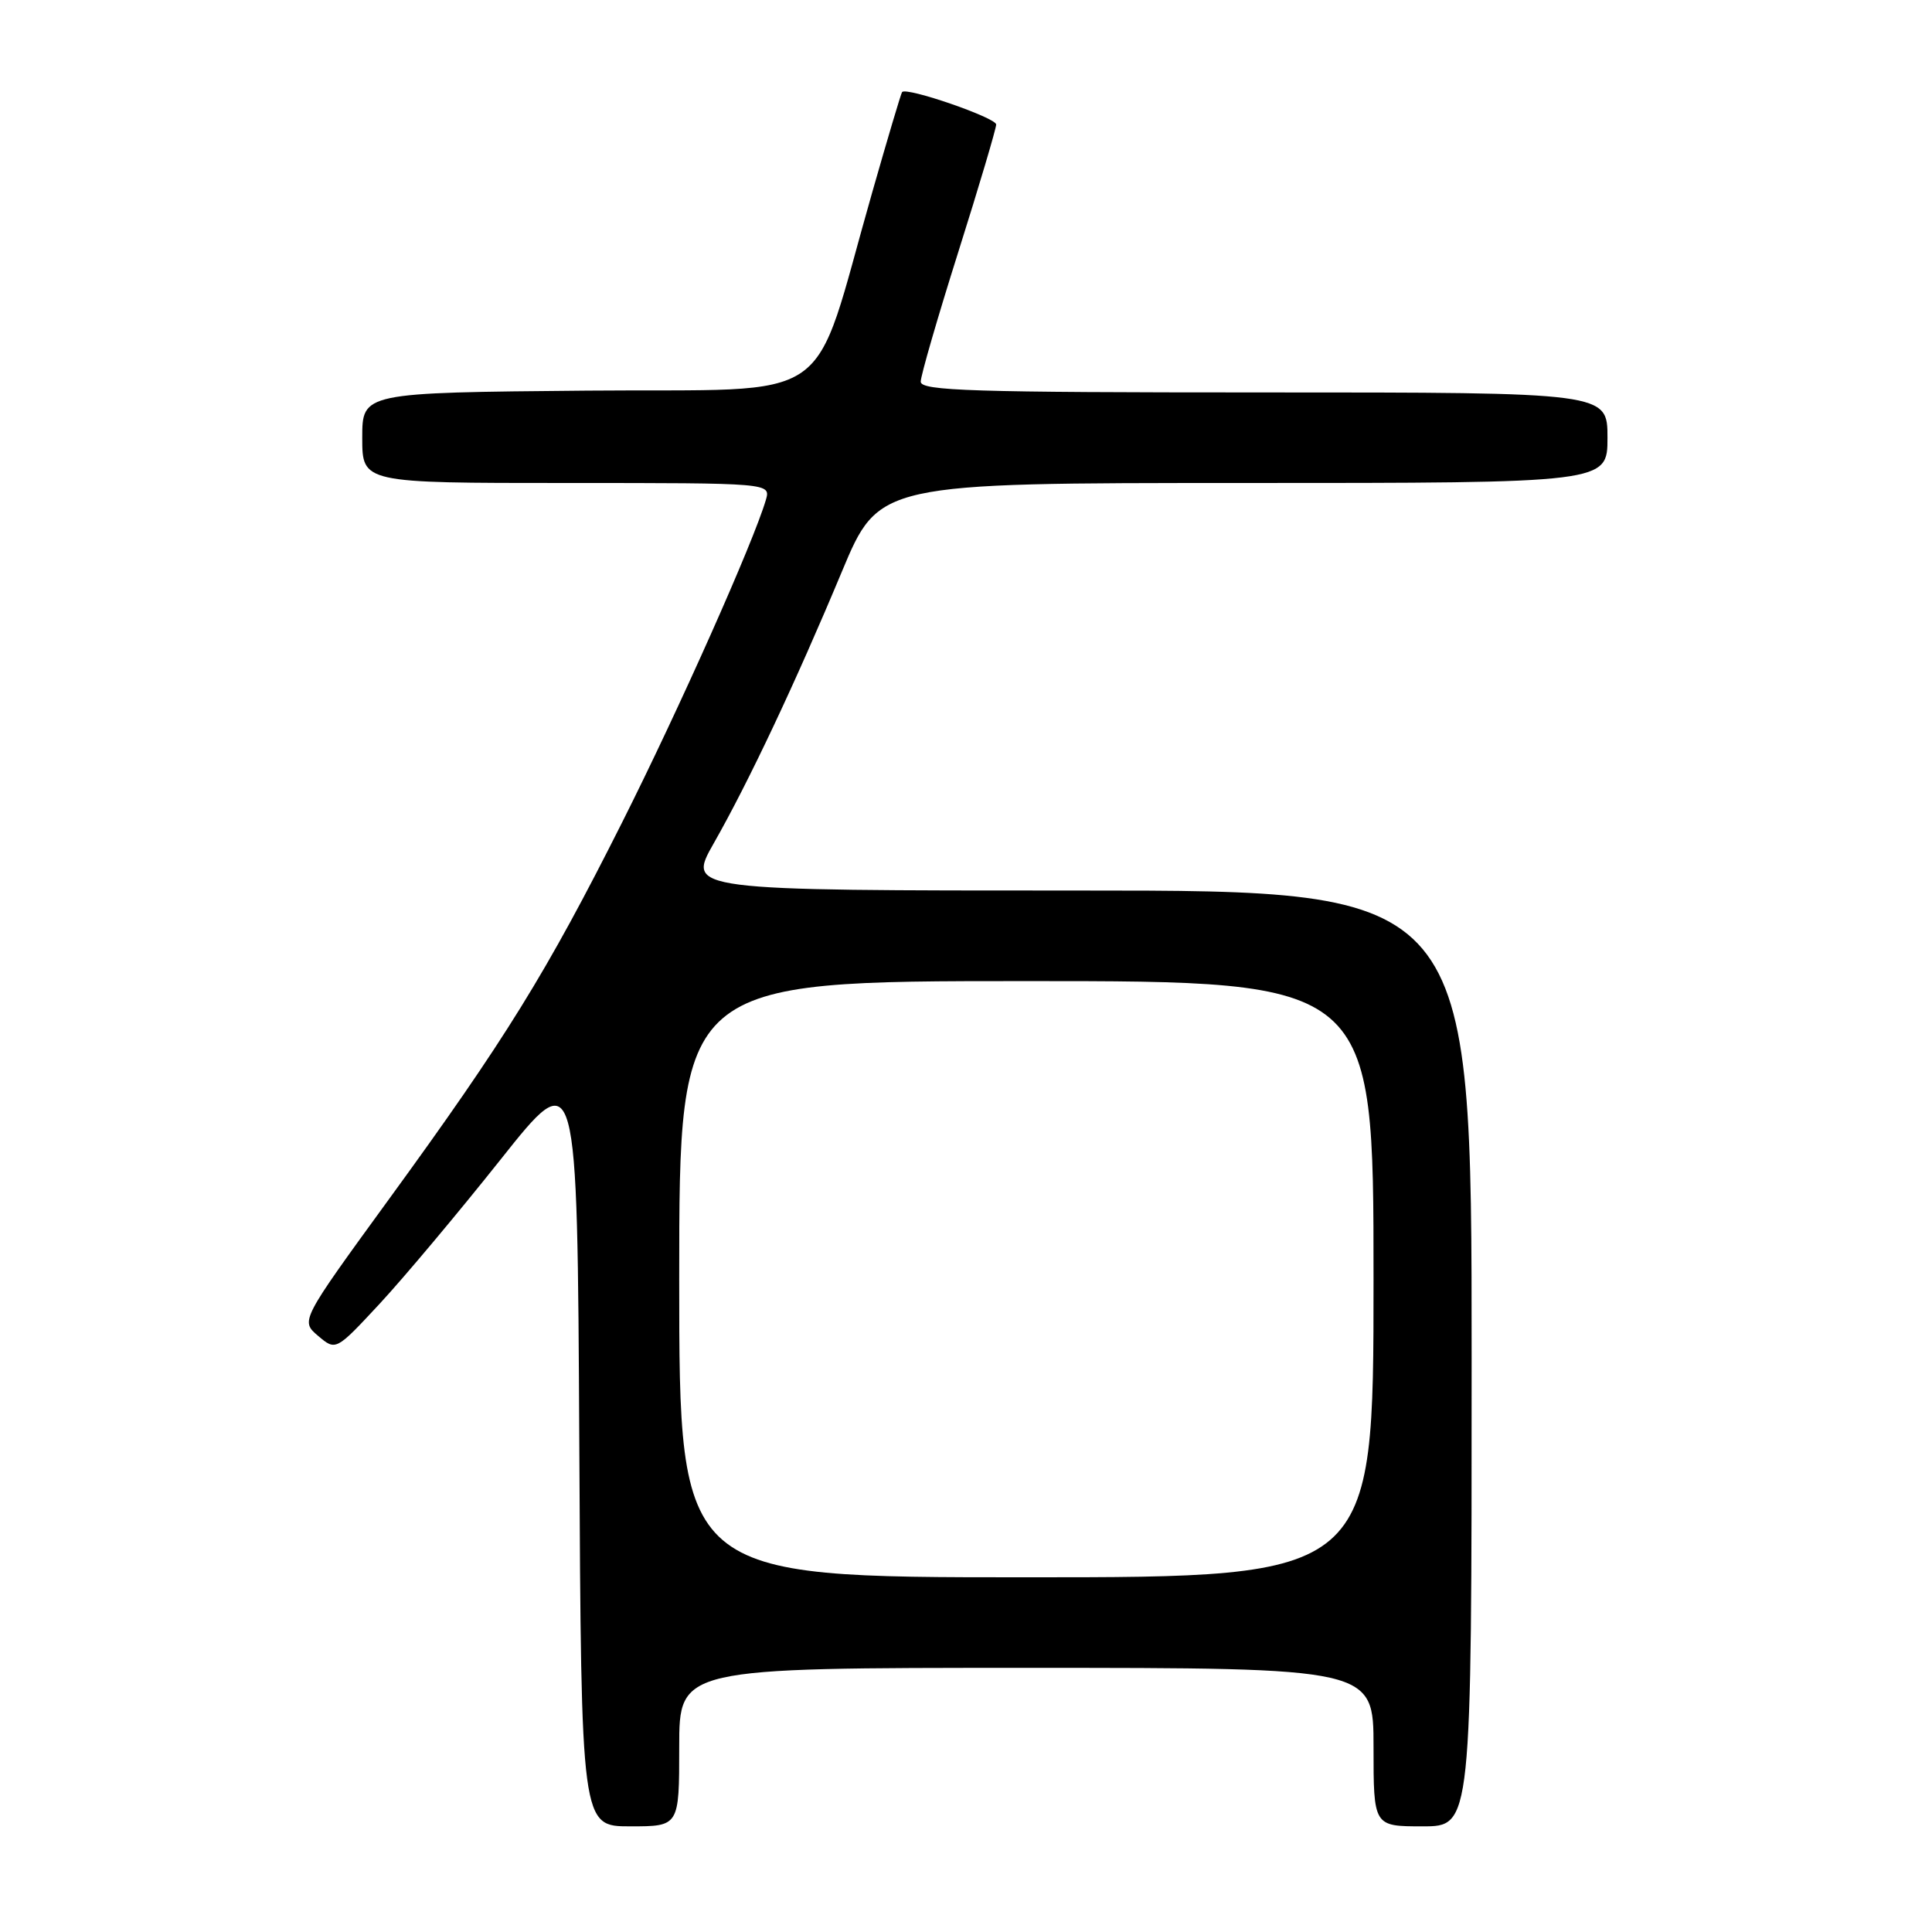<?xml version="1.0" encoding="UTF-8" standalone="no"?>
<!DOCTYPE svg PUBLIC "-//W3C//DTD SVG 1.1//EN" "http://www.w3.org/Graphics/SVG/1.1/DTD/svg11.dtd" >
<svg xmlns="http://www.w3.org/2000/svg" xmlns:xlink="http://www.w3.org/1999/xlink" version="1.1" viewBox="0 0 256 256">
 <g >
 <path fill="currentColor"
d=" M 90.00 231.50 C 90.00 221.00 90.00 221.00 136.00 221.00 C 182.00 221.00 182.00 221.00 182.00 231.50 C 182.00 242.00 182.00 242.00 188.50 242.00 C 195.00 242.00 195.00 242.00 195.00 180.00 C 195.00 118.00 195.00 118.00 143.01 118.00 C 91.02 118.00 91.02 118.00 94.57 111.75 C 99.20 103.62 105.43 90.41 111.55 75.75 C 116.46 64.00 116.46 64.00 164.73 64.00 C 213.00 64.00 213.00 64.00 213.00 58.00 C 213.00 52.00 213.00 52.00 167.50 52.00 C 128.75 52.00 122.00 51.79 122.00 50.57 C 122.00 49.79 124.25 42.03 127.00 33.32 C 129.75 24.62 131.99 17.05 132.00 16.50 C 132.00 15.60 120.09 11.49 119.53 12.20 C 119.39 12.37 117.61 18.35 115.57 25.50 C 107.30 54.39 111.50 51.46 77.75 51.76 C 48.00 52.03 48.00 52.03 48.00 58.01 C 48.00 64.00 48.00 64.00 75.07 64.00 C 102.13 64.00 102.13 64.00 101.48 66.25 C 99.83 71.86 89.98 93.97 82.42 109.00 C 72.44 128.85 66.94 137.75 51.53 158.91 C 39.81 175.02 39.81 175.02 42.15 177.01 C 44.50 179.00 44.50 179.00 50.31 172.75 C 53.50 169.31 60.70 160.73 66.31 153.67 C 76.50 140.84 76.50 140.84 76.76 191.42 C 77.02 242.00 77.02 242.00 83.51 242.00 C 90.00 242.00 90.00 242.00 90.00 231.50 Z  M 90.00 169.50 C 90.00 130.00 90.00 130.00 136.00 130.00 C 182.00 130.00 182.00 130.00 182.00 169.50 C 182.00 209.00 182.00 209.00 136.00 209.00 C 90.00 209.00 90.00 209.00 90.00 169.50 Z "/>
</g>
</svg>